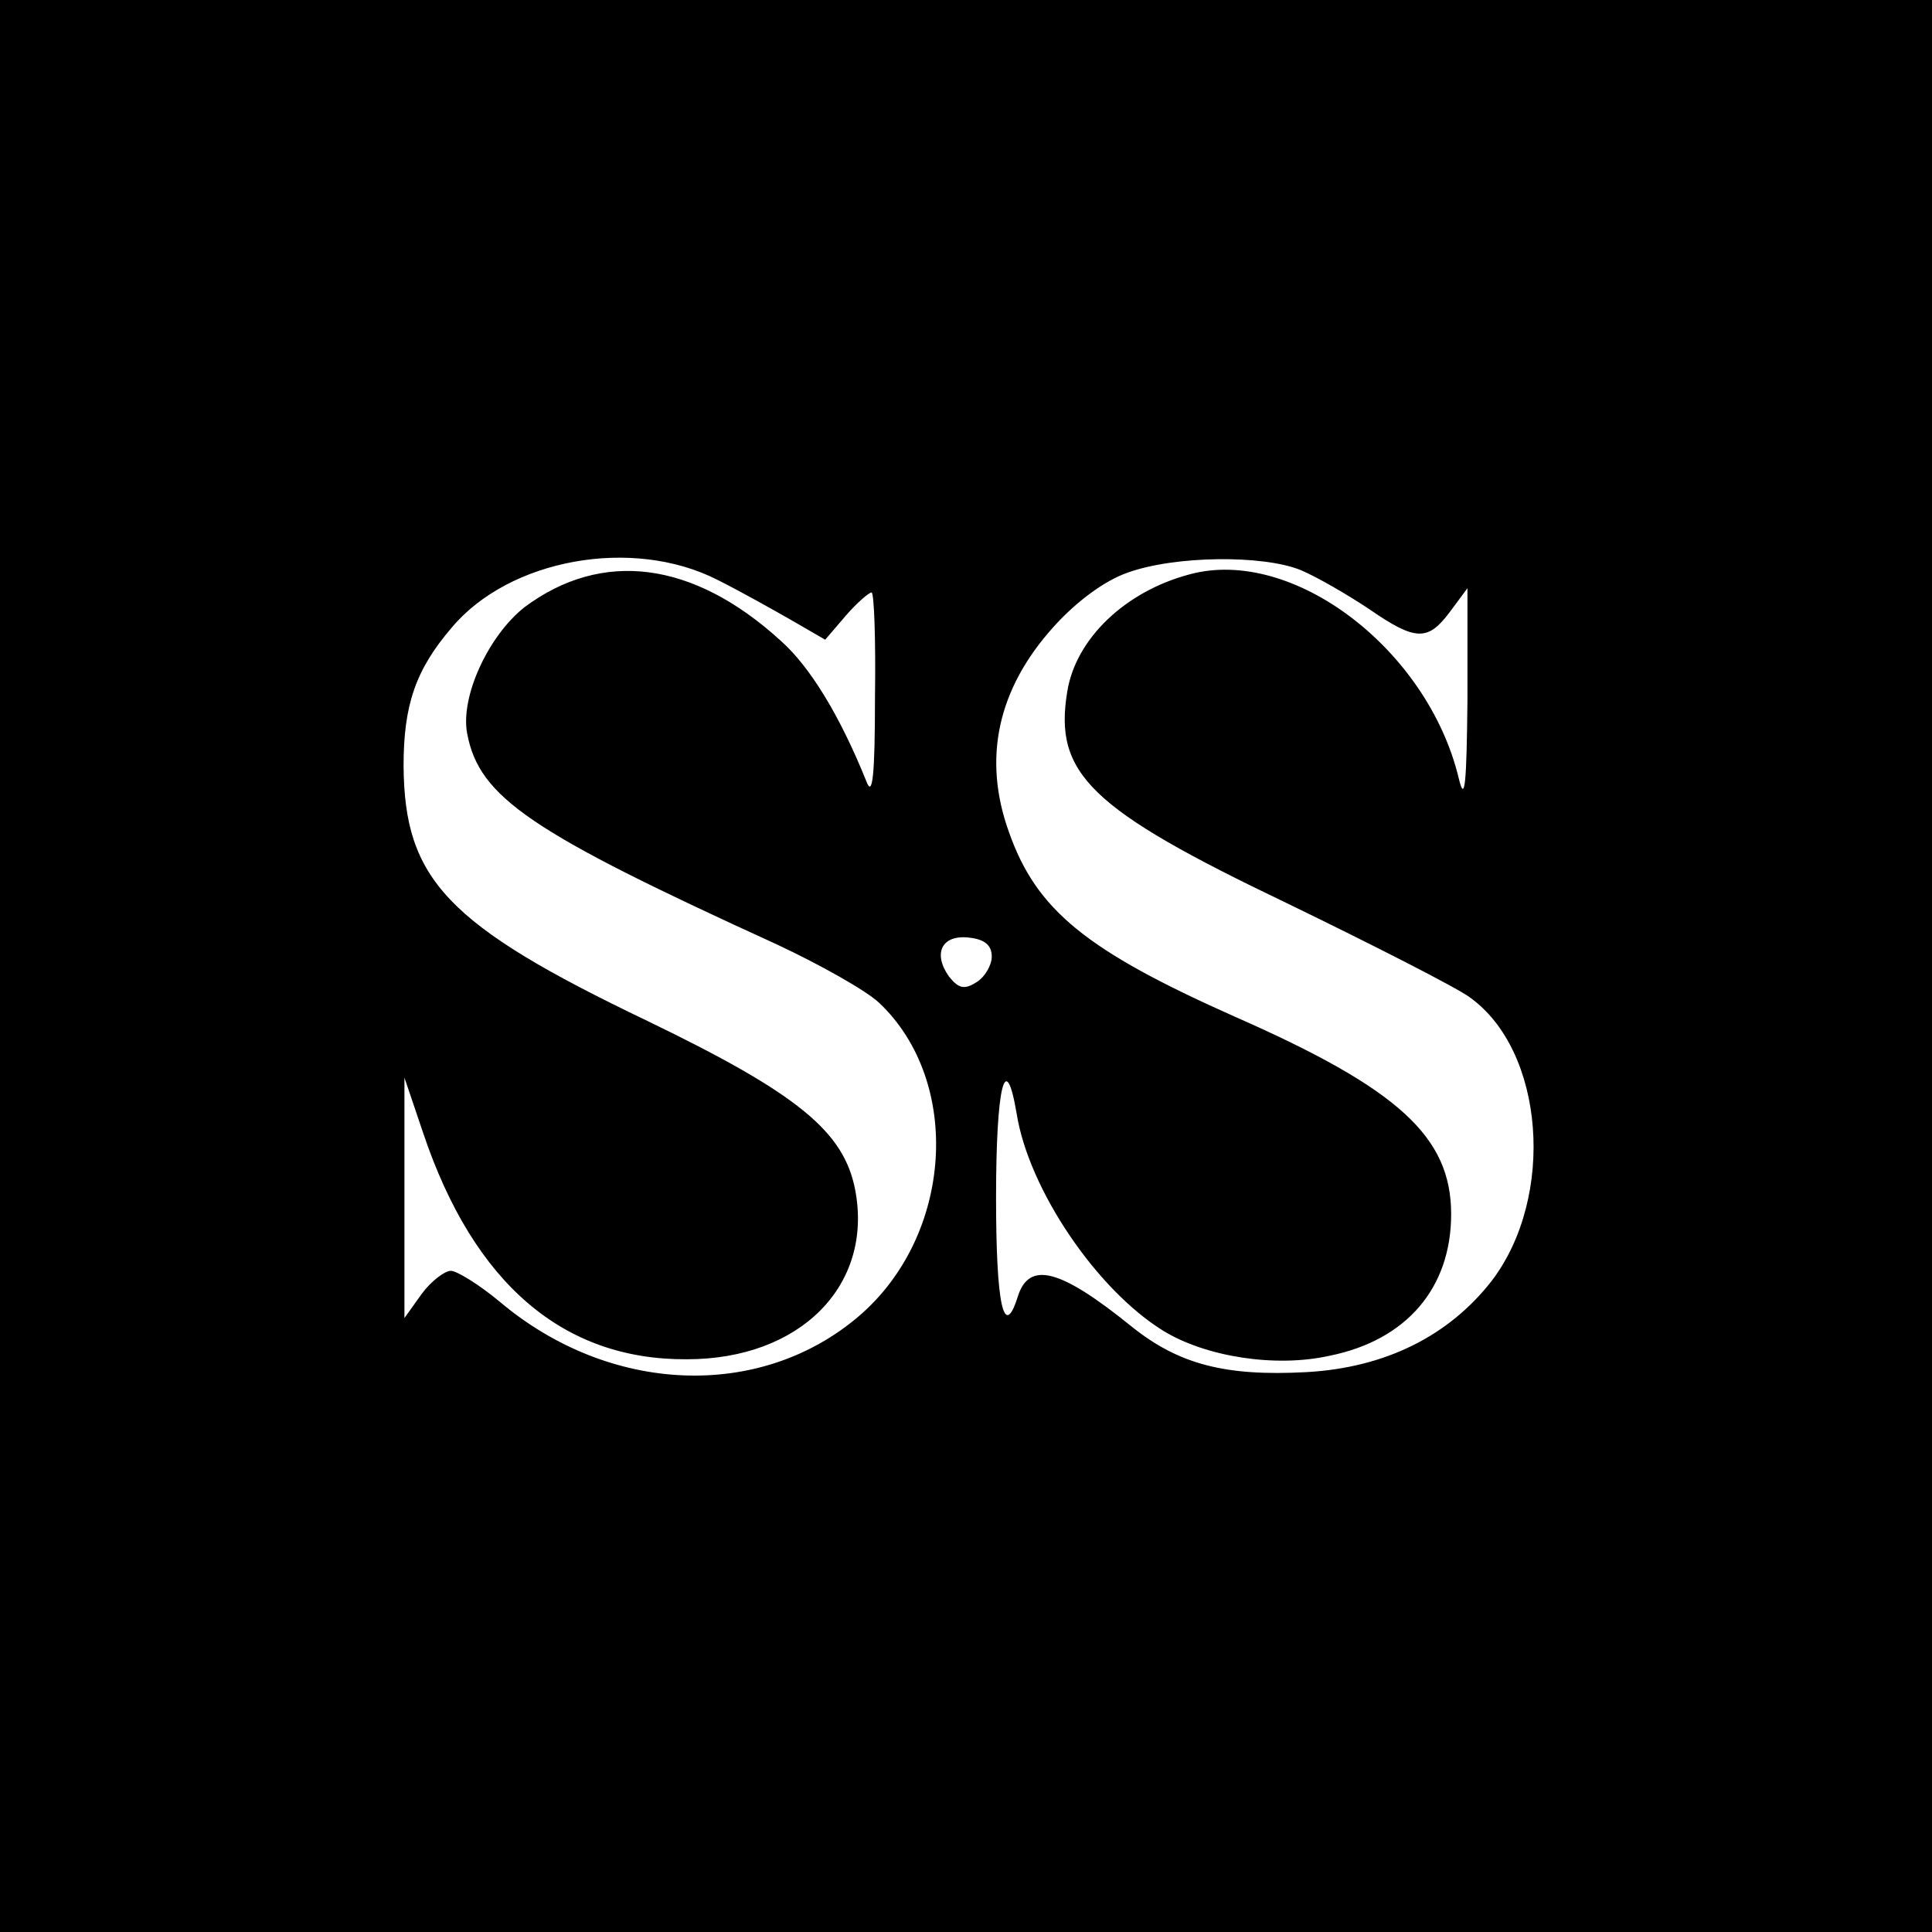 <?xml version="1.0" standalone="no"?>
<!DOCTYPE svg PUBLIC "-//W3C//DTD SVG 20010904//EN"
 "http://www.w3.org/TR/2001/REC-SVG-20010904/DTD/svg10.dtd">
<svg version="1.0" xmlns="http://www.w3.org/2000/svg"
 width="225pt" height="225pt" viewBox="0 0 225 225"
 preserveAspectRatio="xMidYMid meet">

<g transform="translate(0,225) scale(0.1,-0.1)"
fill="#000000" stroke="none">
<path d="M0 1125 l0 -1125 1125 0 1125 0 0 1125 0 1125 -1125 0 -1125 0 0
-1125z m835 450 c28 -14 67 -36 88 -48 l38 -22 24 28 c13 15 27 27 30 27 3 0
5 -55 4 -122 0 -93 -3 -117 -10 -98 -31 77 -66 134 -100 164 -102 93 -208 106
-298 39 -42 -33 -75 -104 -67 -147 14 -75 74 -115 361 -246 49 -23 103 -53
119 -68 97 -92 86 -271 -24 -365 -115 -98 -290 -91 -418 17 -24 20 -50 36 -57
36 -7 0 -23 -12 -34 -27 l-20 -28 0 140 0 140 22 -65 c59 -175 163 -264 307
-263 132 0 217 86 196 197 -13 68 -66 112 -242 197 -234 112 -283 165 -284
297 0 71 14 112 56 161 67 80 210 106 309 56z m680 11 c19 -8 55 -29 79 -45
55 -38 69 -38 95 -3 l20 27 0 -130 c-1 -98 -3 -121 -10 -92 -36 151 -194 271
-314 238 -75 -20 -132 -75 -142 -136 -16 -96 26 -137 256 -247 101 -49 197
-98 212 -109 88 -62 101 -233 26 -331 -50 -64 -124 -101 -216 -106 -94 -5
-148 9 -203 53 -84 68 -120 77 -133 34 -16 -50 -25 -8 -25 116 0 130 11 175
24 98 14 -88 93 -205 171 -253 49 -30 130 -43 193 -29 90 18 142 79 142 165 0
90 -61 146 -252 230 -173 77 -231 124 -263 215 -31 86 -13 167 52 239 27 30
60 54 86 63 55 20 158 21 202 3z m-360 -450 c0 -10 -8 -24 -18 -30 -14 -9 -21
-7 -32 7 -19 27 -8 49 24 45 18 -2 26 -9 26 -22z"/>
</g>
</svg>
